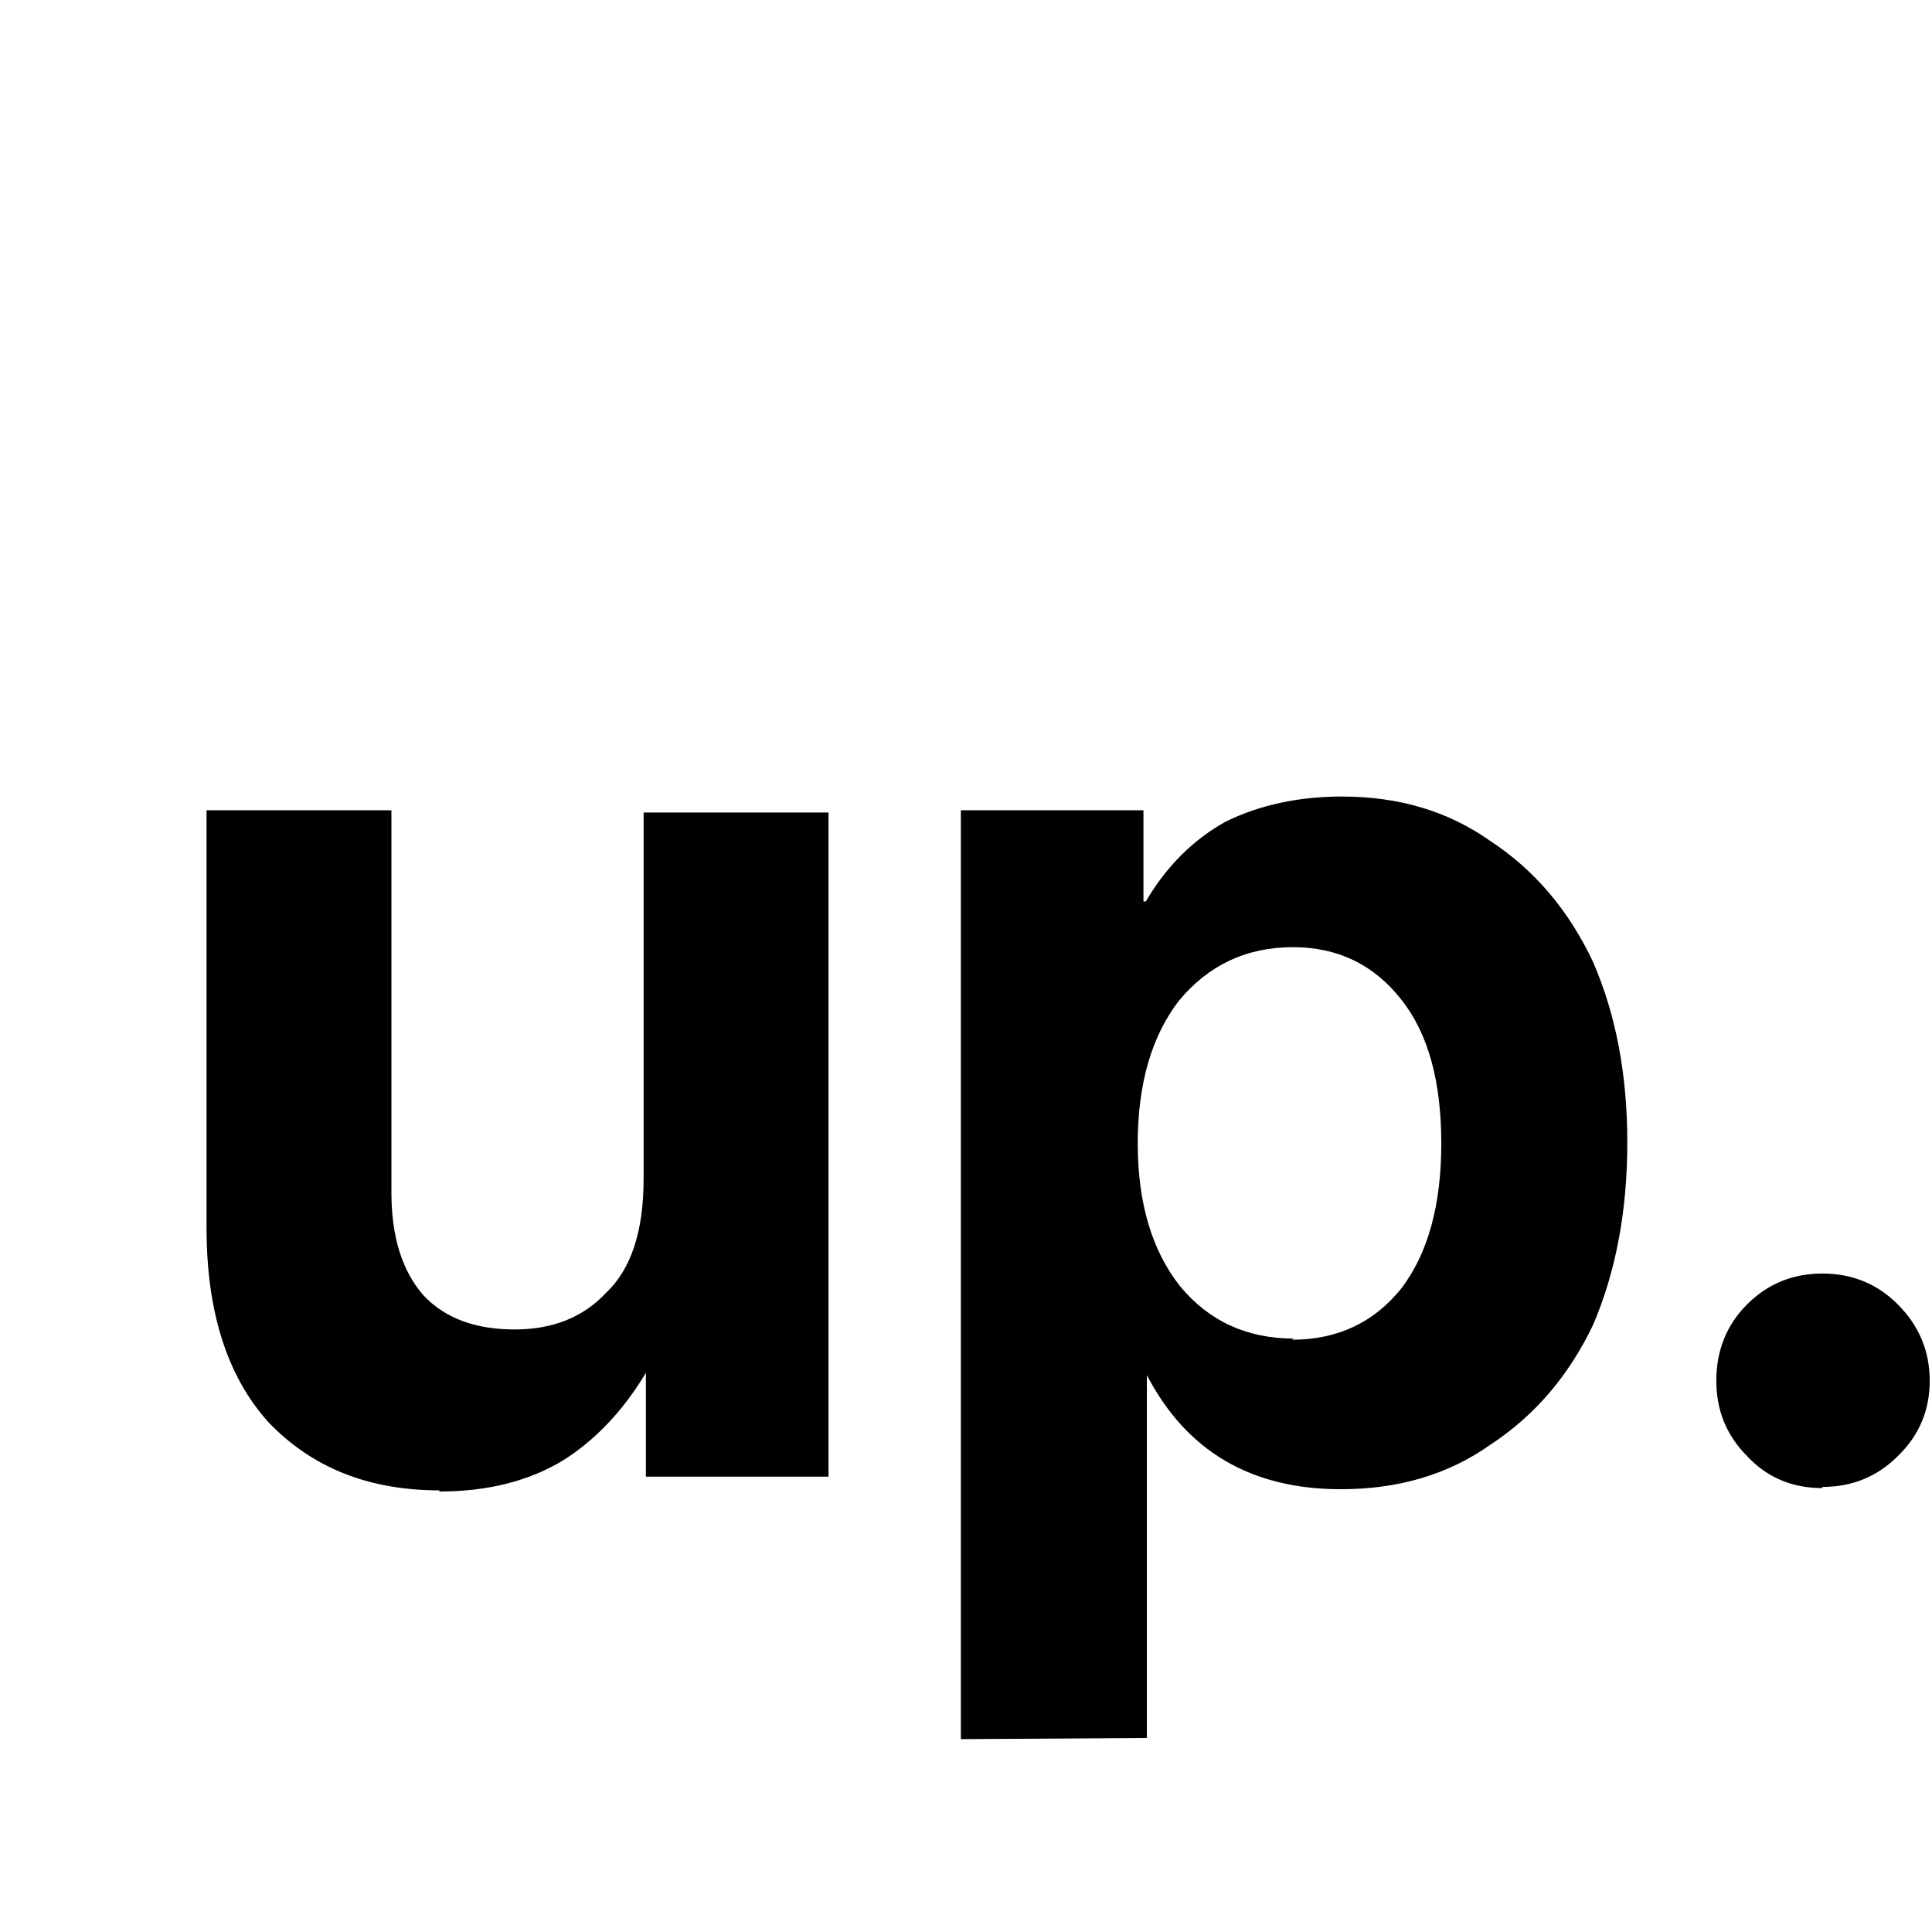 <svg xmlns="http://www.w3.org/2000/svg" width="64" height="64" viewBox="0 0 16.93 16.93">
  <style>@media (prefers-color-scheme:dark){path{fill:#fff}}</style>
  <path d="M3.85 13.06q-.93 0-1.5-.6-.54-.6-.54-1.7V7.1h1.62v3.35q0 .58.28.9.28.3.8.3.5 0 .8-.32.33-.31.33-1V7.12h1.62v5.82h-1.6v-.91q-.3.5-.73.77-.45.27-1.08.27zm4.57 2.18V7.1h1.6v.8h.02q.27-.46.7-.7.45-.22 1.02-.22.75 0 1.3.39.58.38.9 1.06.3.69.3 1.58 0 .9-.3 1.6-.32.67-.9 1.05-.55.39-1.31.39-1.18 0-1.7-1v3.18zm2.9-3.5q.6 0 .96-.45.35-.46.35-1.27 0-.82-.35-1.26-.36-.46-.95-.46-.61 0-1 .47-.36.47-.36 1.25t.37 1.25q.38.46 1 .46zm4.65 1.3q-.4 0-.66-.28-.27-.27-.27-.66 0-.4.27-.67t.66-.27q.39 0 .66.27.28.28.28.67t-.28.66q-.27.27-.66.27z"/>
</svg>
